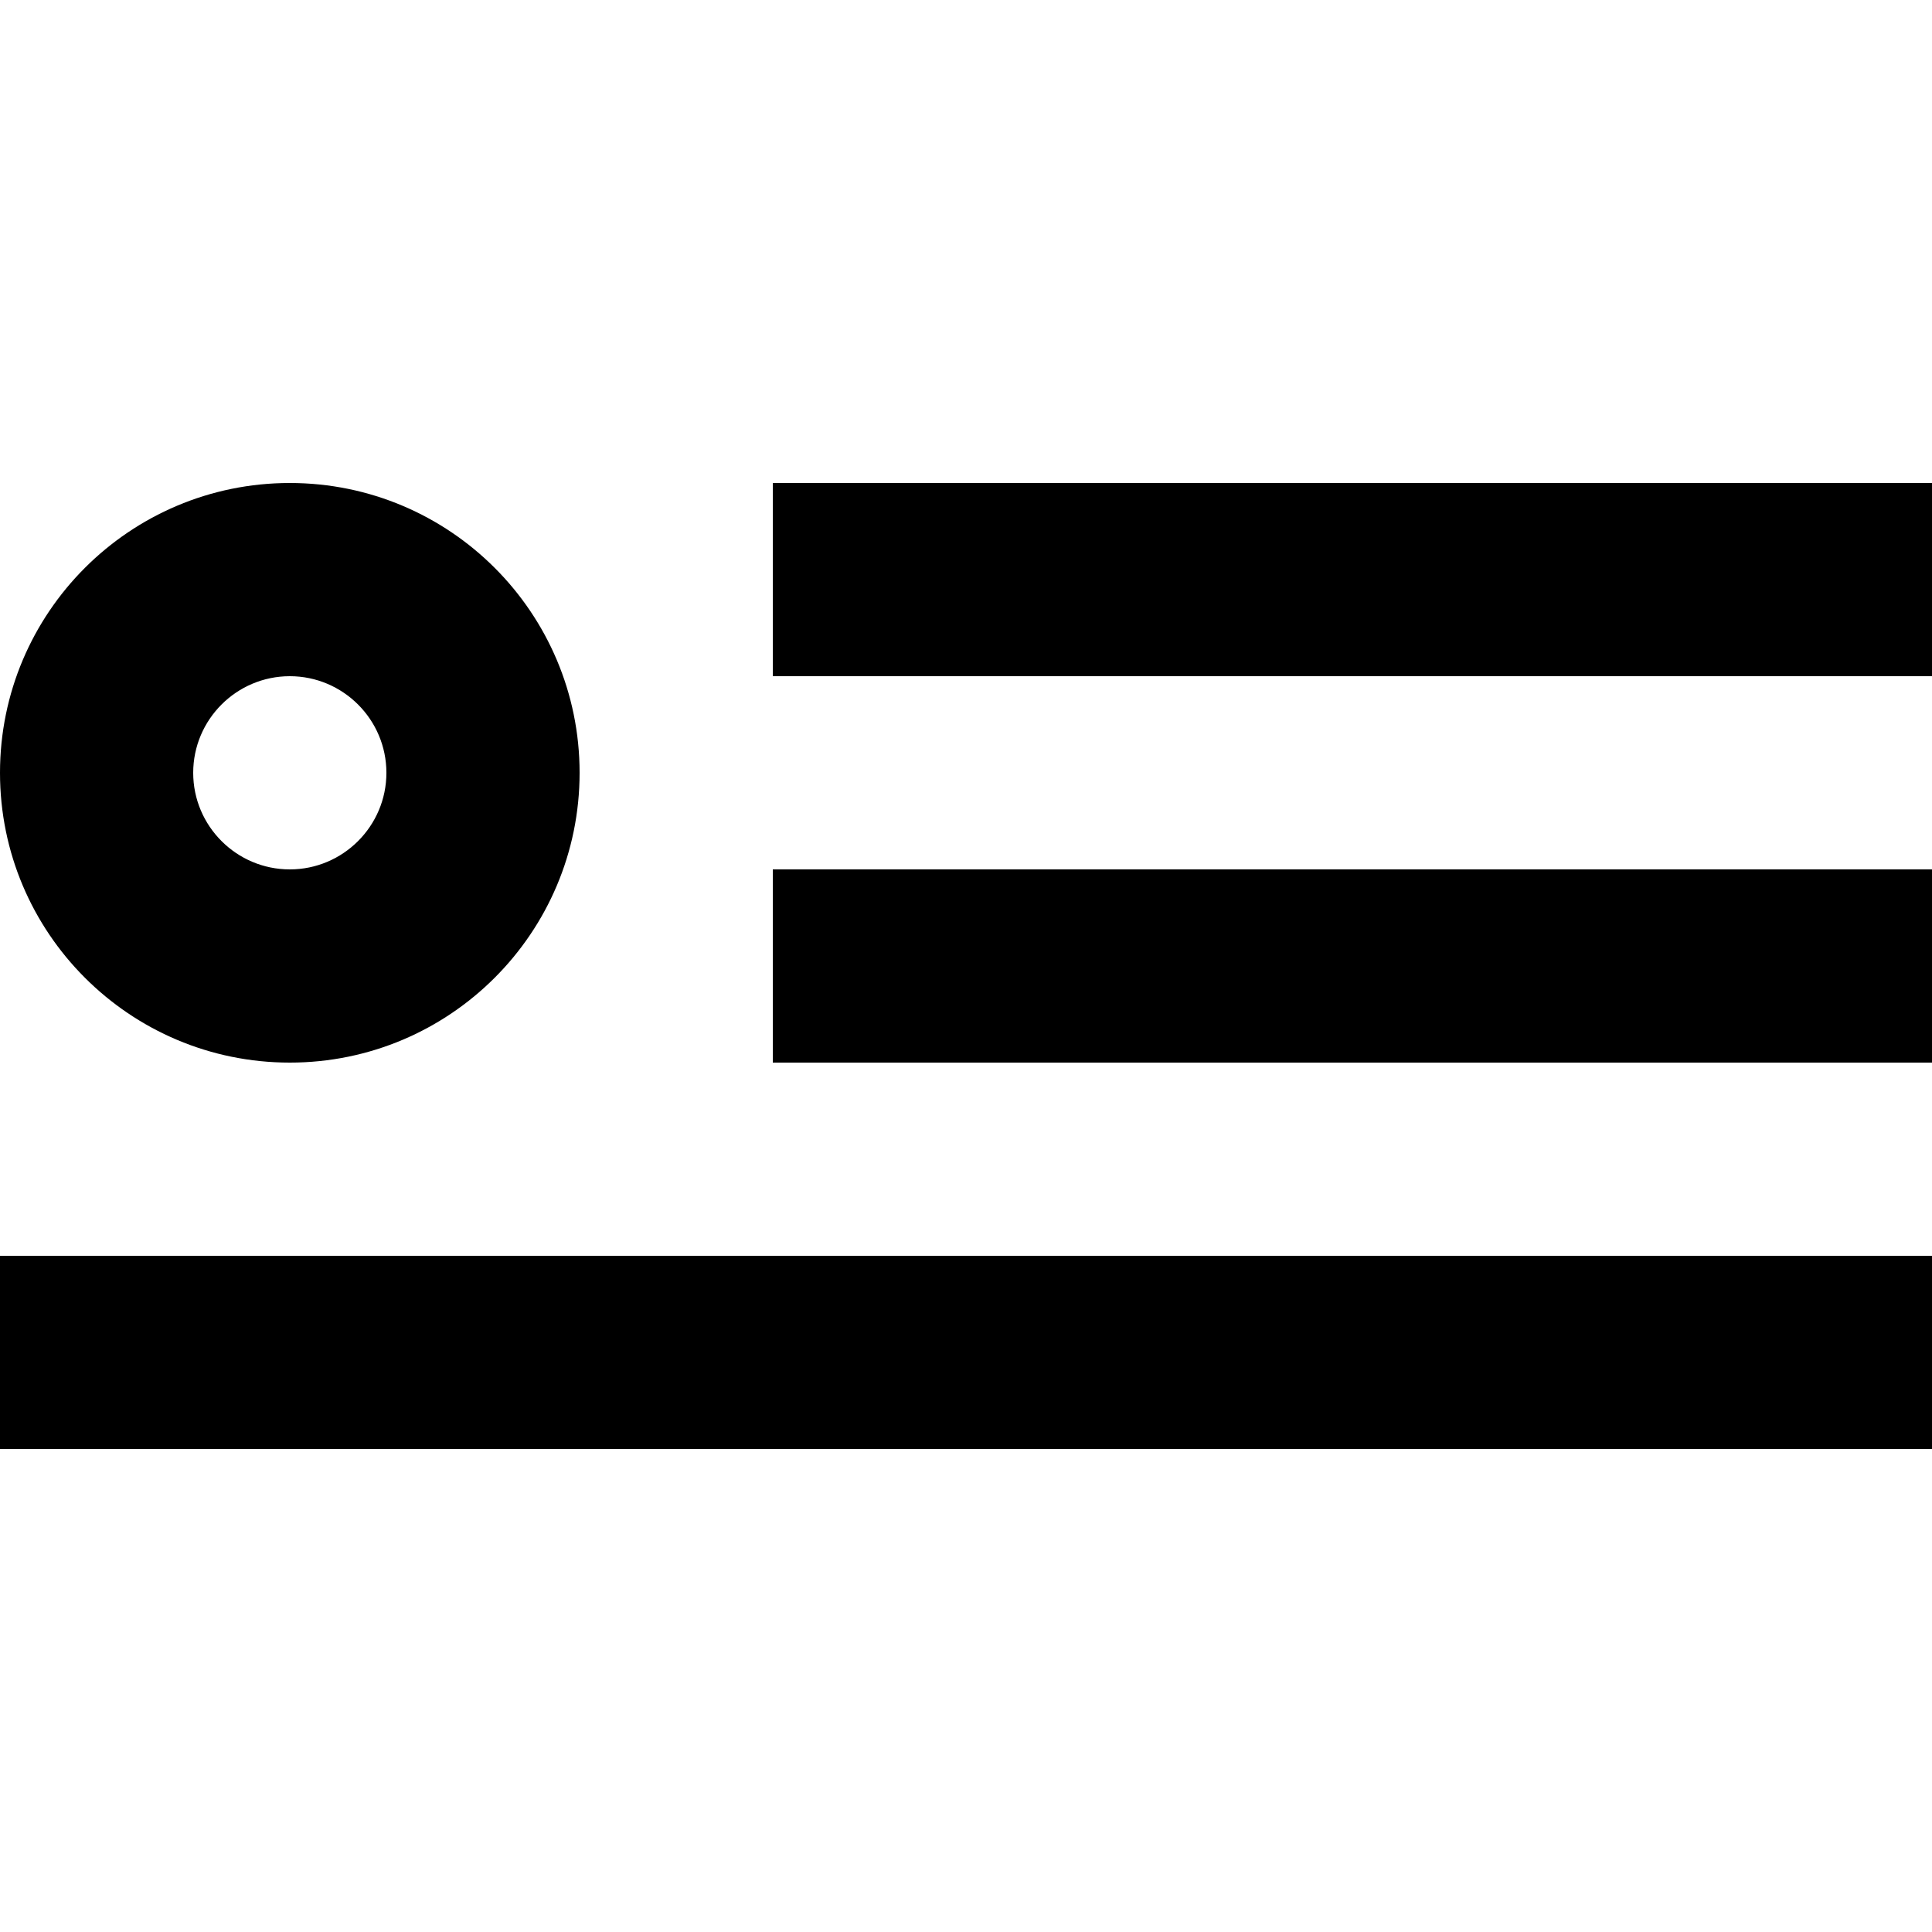 <!-- Generated by IcoMoon.io -->
<svg version="1.1" xmlns="http://www.w3.org/2000/svg" width="32" height="32" viewBox="0 0 32 32">
<title>as-header-</title>
<path d="M4.8 8c2.651 0 4.8 2.149 4.8 4.8s-2.149 4.8-4.8 4.8c-2.651 0-4.8-2.149-4.8-4.8s2.149-4.8 4.8-4.8zM4.8 11.2c-0.882 0-1.6 0.718-1.6 1.6s0.718 1.6 1.6 1.6c0.882 0 1.6-0.718 1.6-1.6s-0.718-1.6-1.6-1.6zM0 24h32v-3.2h-32v3.2zM12.8 11.2h19.2v-3.2h-19.2v3.2zM12.8 17.6h19.2v-3.2h-19.2v3.2z"></path>
</svg>
